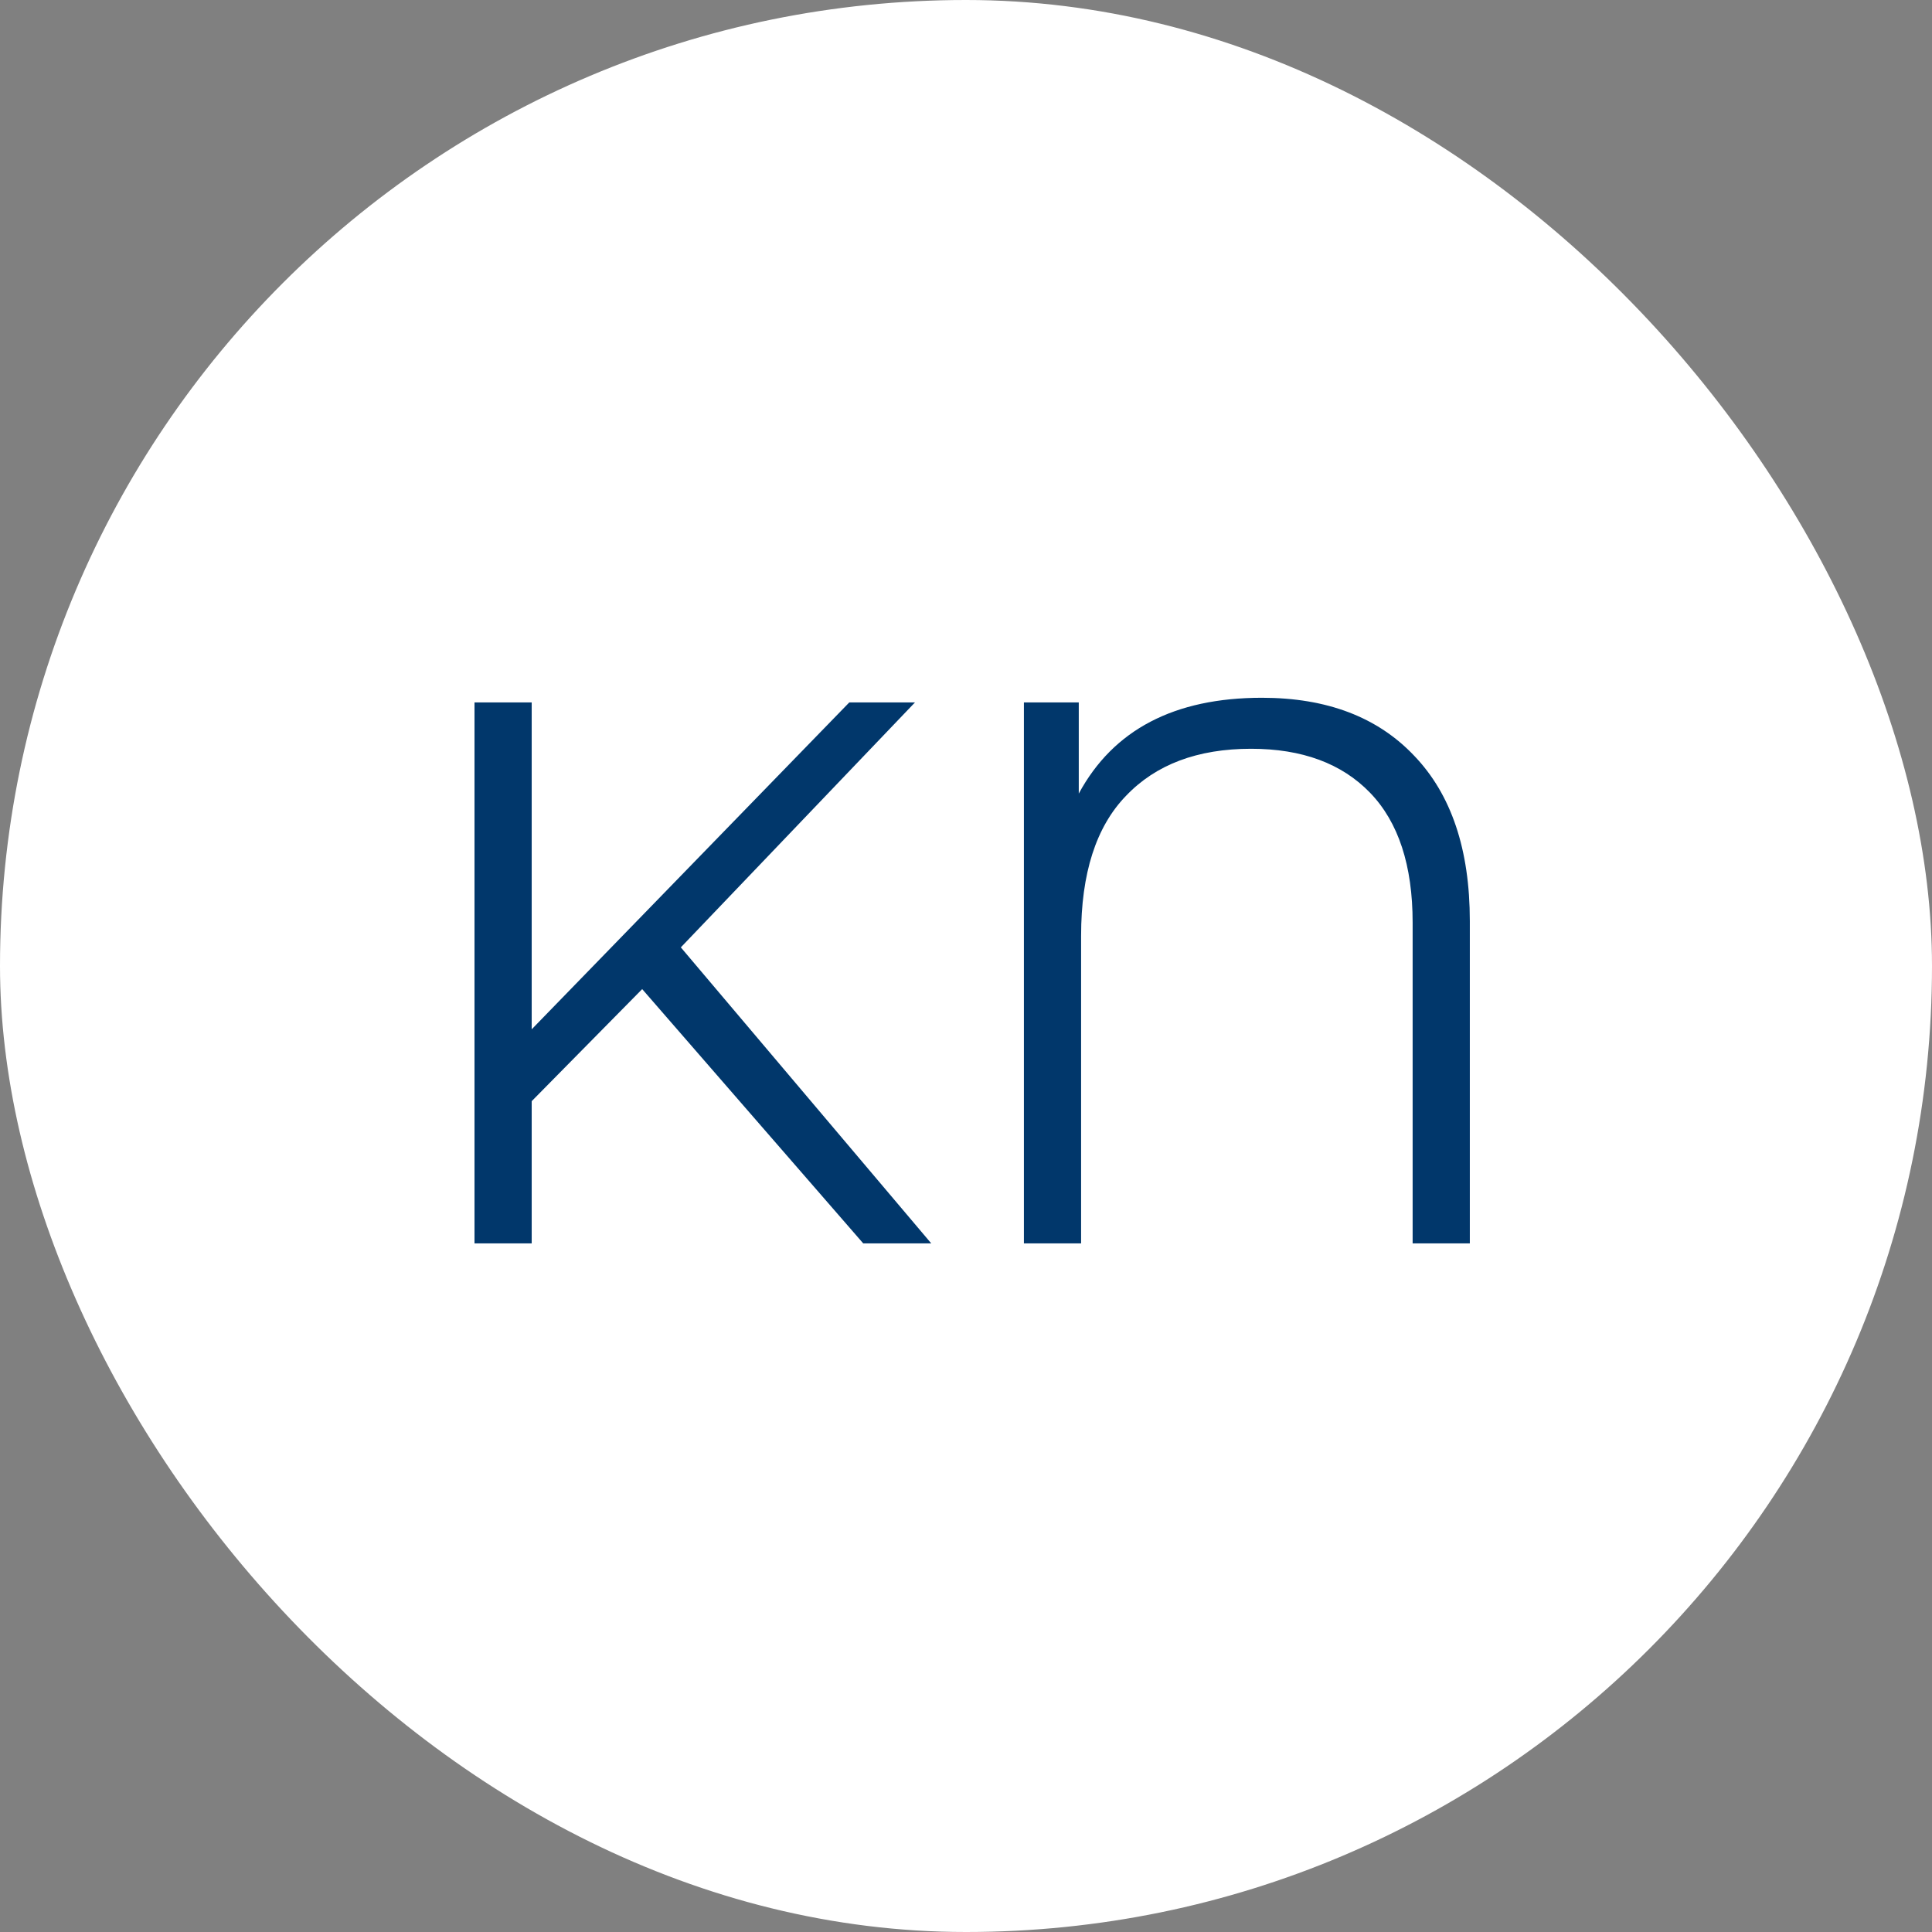 <svg width="73" height="73" viewBox="0 0 73 73" fill="none" xmlns="http://www.w3.org/2000/svg">
<rect x="0" y="0" width="73" height="73" fill="#808080" stroke="none"/>
<rect width="73" height="73" rx="36.5" fill="white"/>
<path d="M24.265 37.373L20.09 41.607V46.98H17.929V26.54H20.09V38.892L32.091 26.54H34.573L25.725 35.796L35.186 46.98H32.616L24.265 37.373ZM47.682 26.365C50.135 26.365 52.052 27.095 53.434 28.555C54.836 30.015 55.537 32.098 55.537 34.804V46.98H53.376V34.862C53.376 32.701 52.84 31.066 51.77 29.956C50.699 28.847 49.2 28.292 47.273 28.292C45.248 28.292 43.672 28.886 42.543 30.073C41.413 31.241 40.849 33.003 40.849 35.358V46.98H38.688V26.54H40.761V29.986C42.066 27.572 44.372 26.365 47.682 26.365Z" fill="#01376B"/>
</svg>
